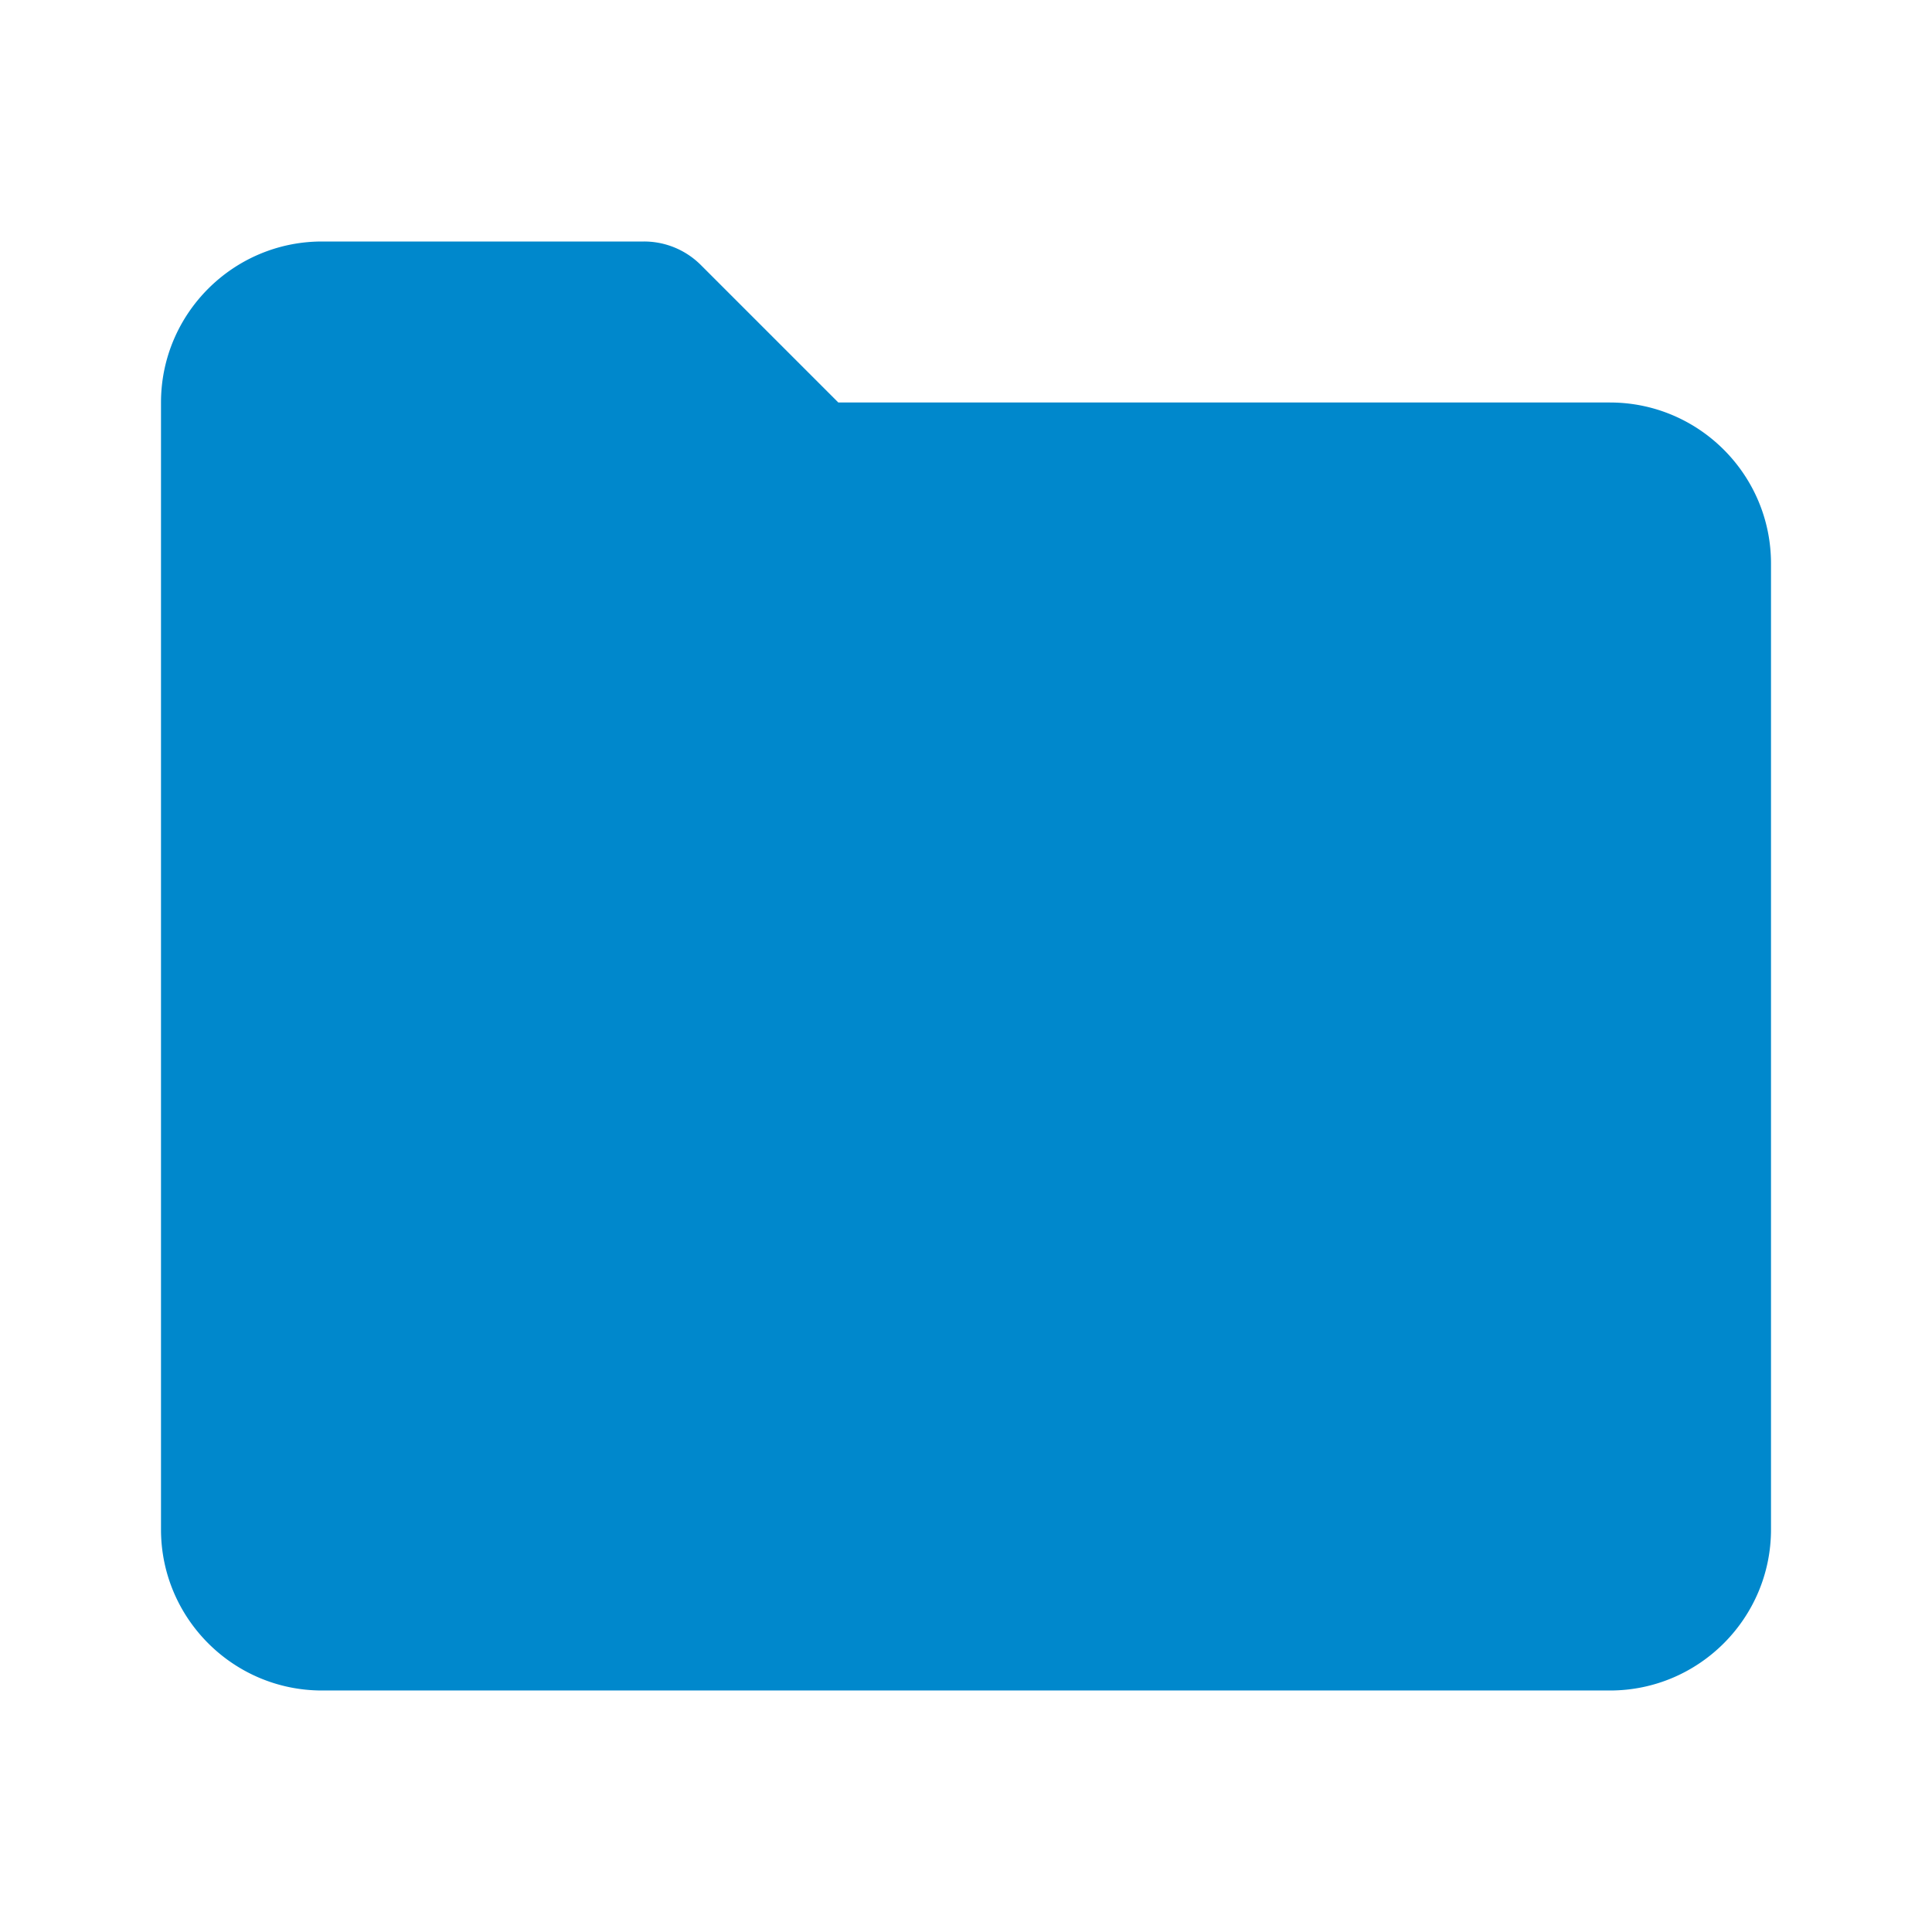<svg xmlns="http://www.w3.org/2000/svg" width="120" height="120" viewBox="0 0 24 24" style="fill: rgba(0, 136, 204, 1);transform: ;msFilter:;"><path d="M20 5h-9.586L8.707 3.293A.997.997 0 0 0 8 3H4c-1.103 0-2 .897-2 2v14c0 1.103.897 2 2 2h16c1.103 0 2-.897 2-2V7c0-1.103-.897-2-2-2z"></path></svg>